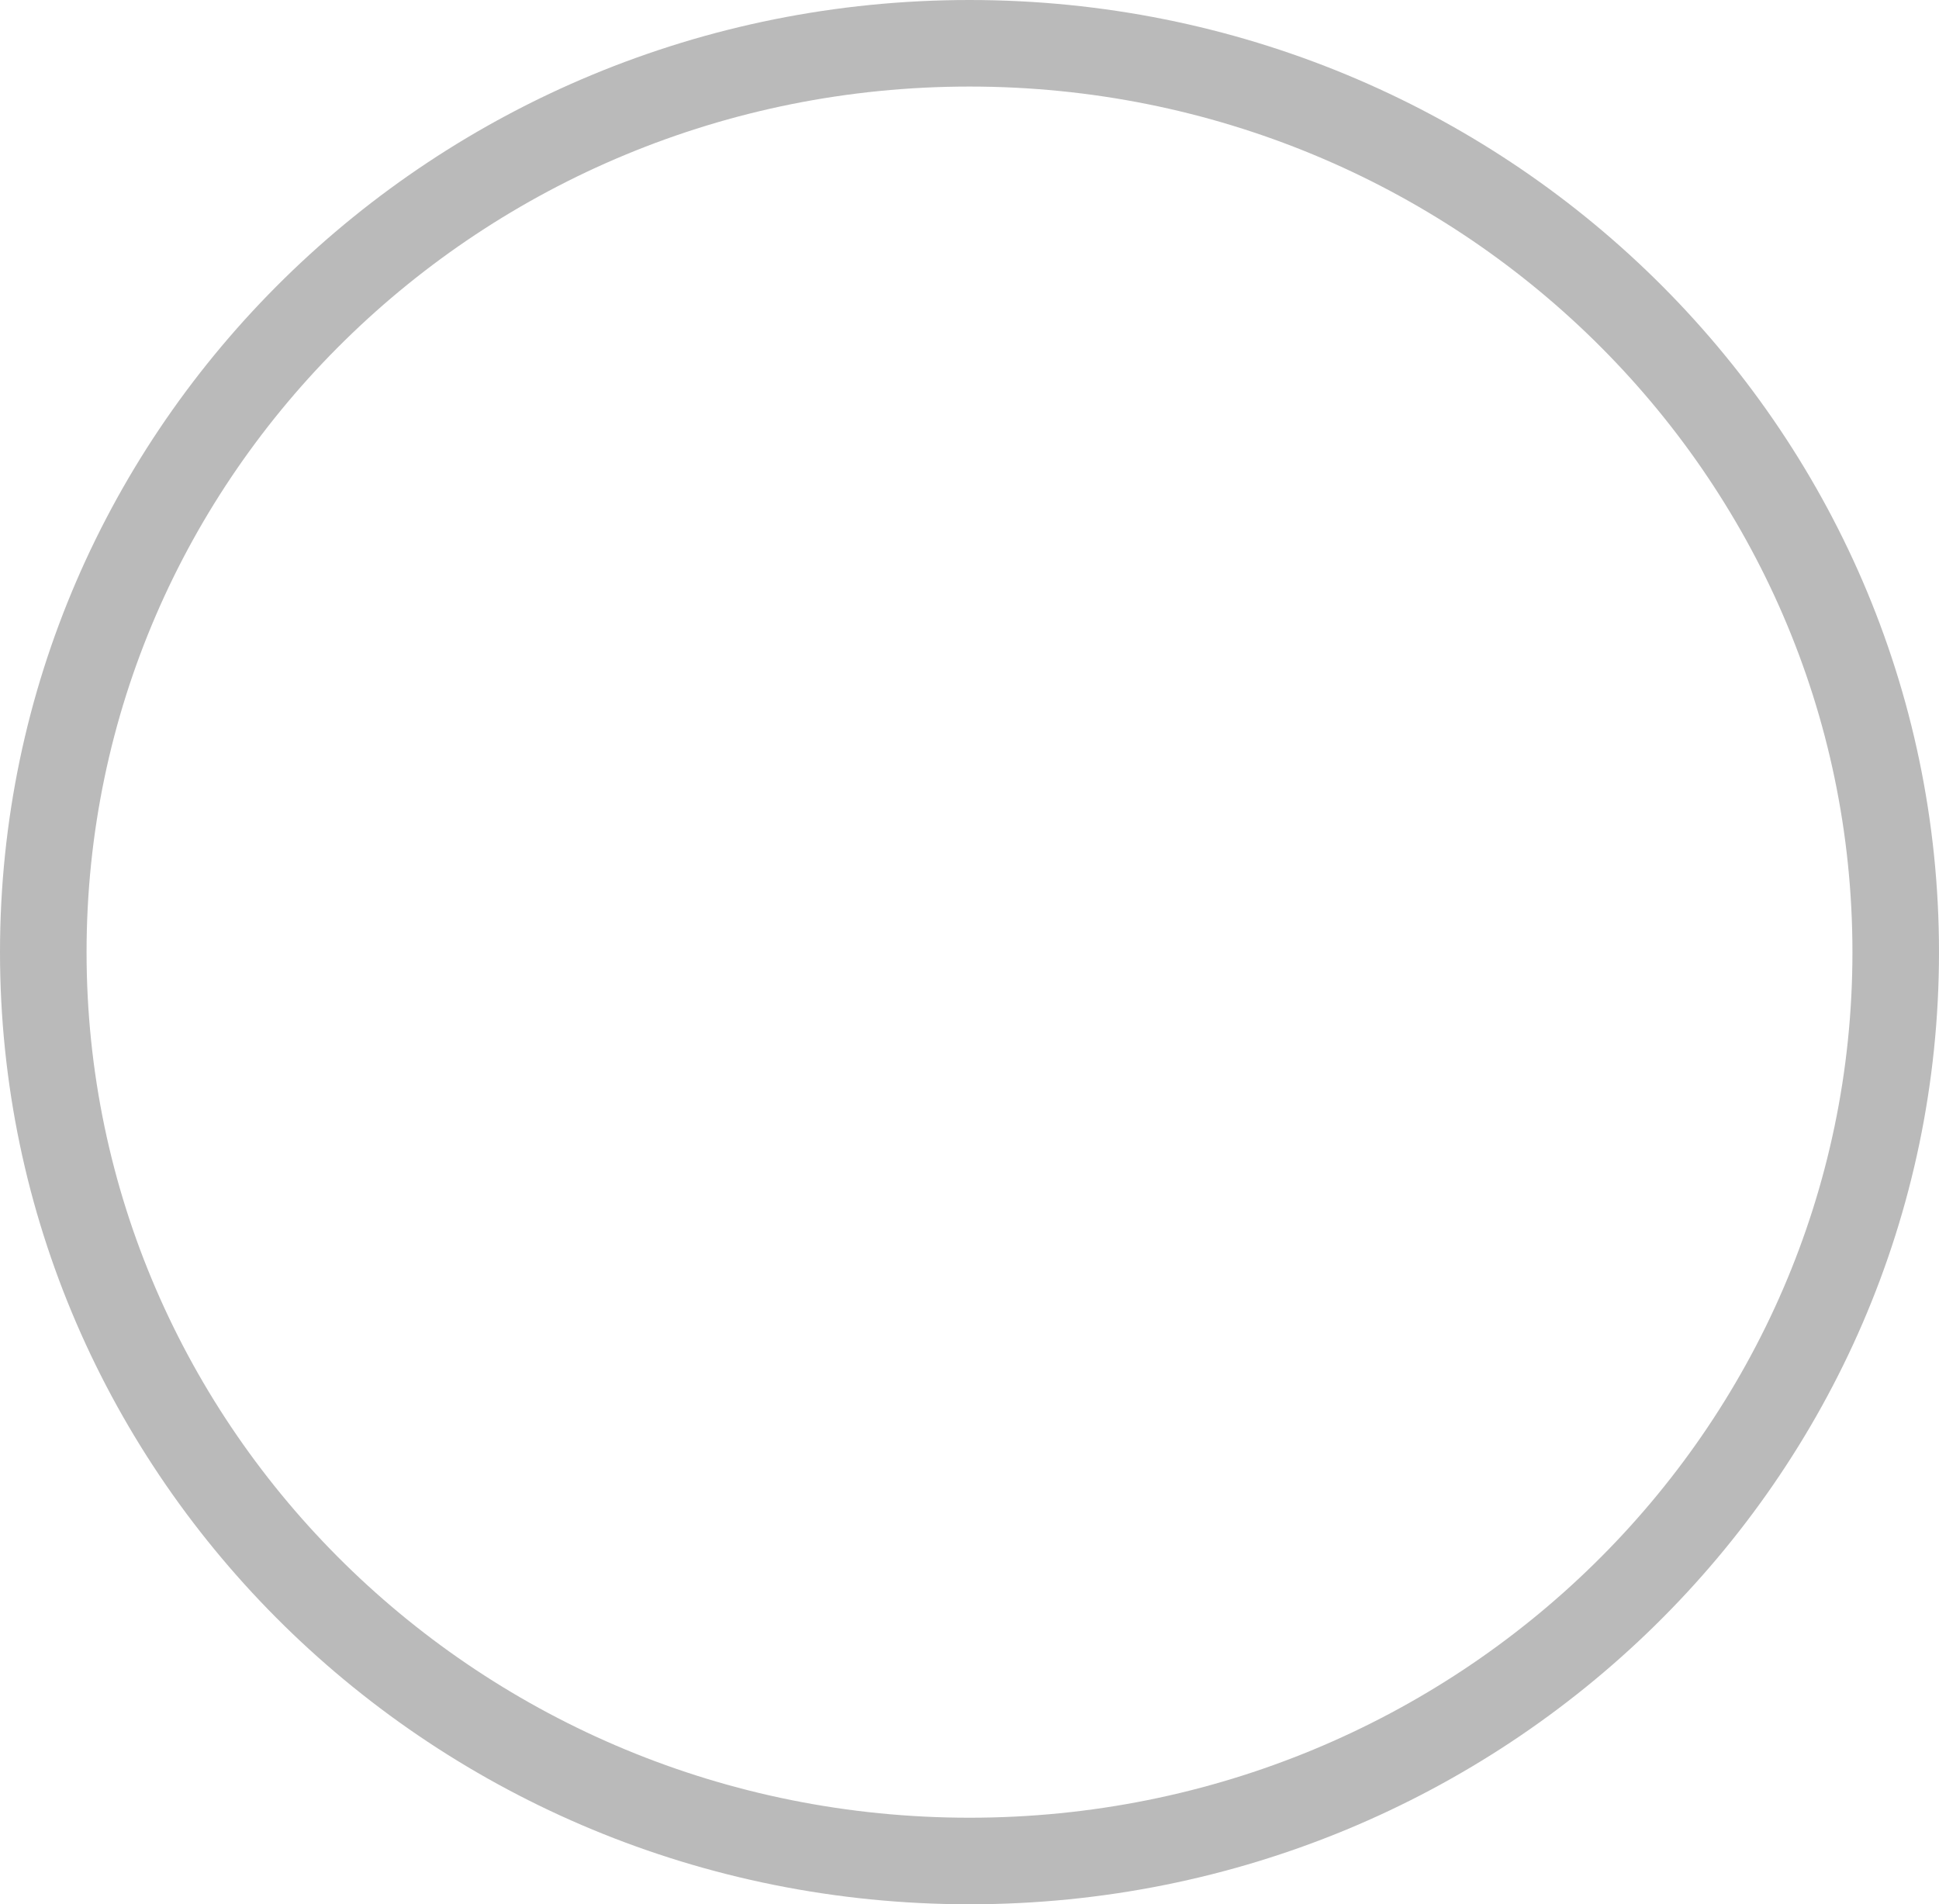 <svg version="1.1" xmlns="http://www.w3.org/2000/svg" xmlns:xlink="http://www.w3.org/1999/xlink" width="112" height="110" viewBox="0,0,112,110"><g transform="translate(-184,-125)"><g data-paper-data="{&quot;isPaintingLayer&quot;:true}" fill="none" fill-rule="nonzero" stroke-linecap="butt" stroke-linejoin="miter" stroke-miterlimit="10" stroke-dasharray="" stroke-dashoffset="0" style="mix-blend-mode: normal"><path d="M240,232.5c-29.547,0 -53.5,-23.505 -53.5,-52.5c0,-28.995 23.953,-52.5 53.5,-52.5c29.547,0 53.5,23.505 53.5,52.5c0,28.995 -23.953,52.5 -53.5,52.5z" stroke="#bababa" stroke-width="5"/><path d="M240,227.929c-26.285,0 -47.593,-21.458 -47.593,-47.929c0,-26.47 21.308,-47.929 47.593,-47.929c26.285,0 47.593,21.458 47.593,47.929c0,26.47 -21.308,47.929 -47.593,47.929z" stroke="#000000" stroke-width="0"/></g></g></svg>
